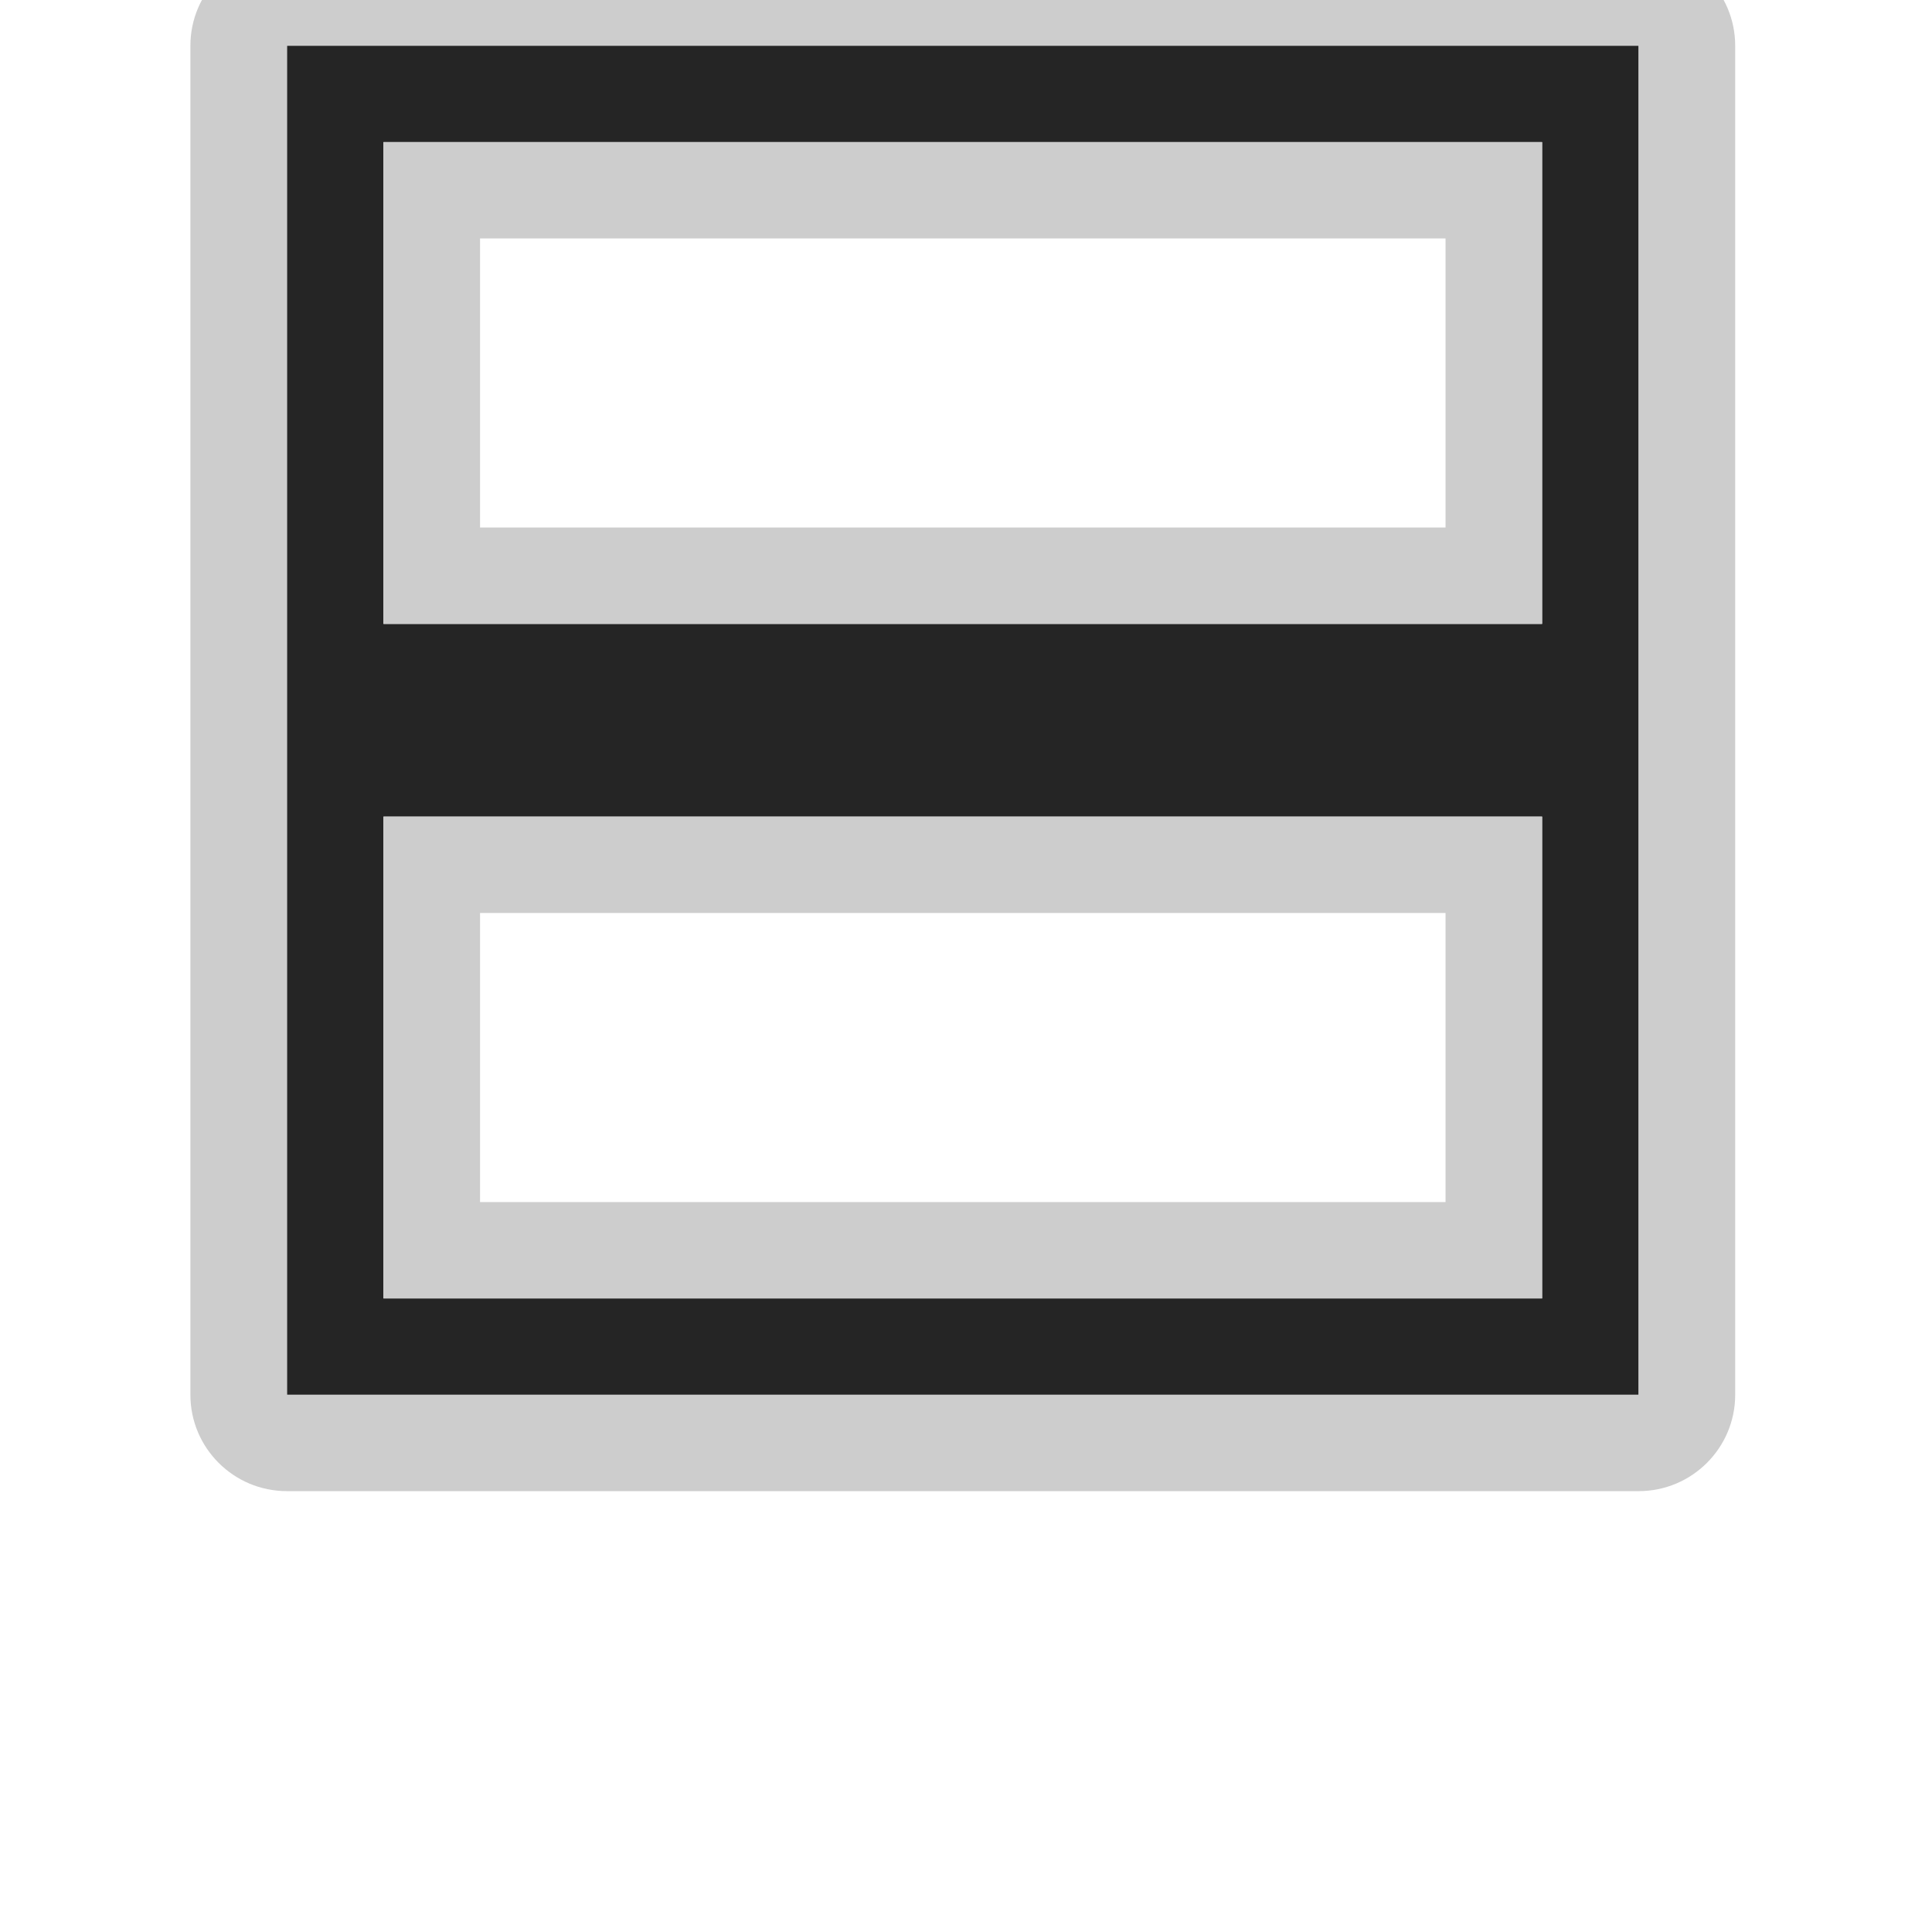 <?xml version="1.0" encoding="UTF-8" standalone="no"?>
<!DOCTYPE svg PUBLIC "-//W3C//DTD SVG 1.1//EN" "http://www.w3.org/Graphics/SVG/1.1/DTD/svg11.dtd">
<svg width="100%" height="100%" viewBox="0 0 20 20" version="1.1" xmlns="http://www.w3.org/2000/svg" xmlns:xlink="http://www.w3.org/1999/xlink" xml:space="preserve" xmlns:serif="http://www.serif.com/" style="fill-rule:evenodd;clip-rule:evenodd;stroke-linejoin:round;stroke-miterlimit:2;">
    <g transform="matrix(1,0,0,1,-292,-28)">
        <g transform="matrix(0.75,0,0,0.75,-596.75,192.5)">
            <g id="Dialog_SplitHorizontal_Normal" transform="matrix(7.14402e-16,11.667,-1.633,1.00016e-16,1213.55,-442.837)">
                <g id="Transparent-BG" serif:id="Transparent BG" transform="matrix(0.114,0,0,0.816,19.157,1.151)">
                    <rect x="0" y="0" width="20" height="20" style="fill:none;"/>
                </g>
                <g id="Split-Icon" serif:id="Split Icon" transform="matrix(0.114,0,0,1.091,-97.639,-690.853)">
                    <g transform="matrix(2.375,0,0,1.094,-2276.87,-1287.47)">
                        <rect x="1389" y="1758" width="8" height="13" style="fill:rgb(186,186,186);fill-opacity:0;"/>
                    </g>
                    <g transform="matrix(1,0,0,0.748,734,631.323)">
                        <path d="M291,7L305,7L305,21L291,21L291,7ZM297,8L292,8L292,20L297,20L297,8ZM304,8L299,8L299,20L304,20L304,8Z" style="fill:rgb(37,37,37);"/>
                        <path d="M291,22L305,22C305.552,22 306,21.552 306,21L306,7C306,6.448 305.552,6 305,6L291,6C290.448,6 290,6.448 290,7L290,21C290,21.552 290.448,22 291,22ZM305,21L291,21L291,7L305,7L305,21ZM304,8L299,8L299,20L304,20L304,8ZM303,9L303,19C303,19 300,19 300,19C300,19 300,9 300,9L303,9ZM297,8L292,8L292,20L297,20L297,8ZM296,9L296,19C296,19 293,19 293,19C293,19 293,9 293,9L296,9Z" style="fill:rgb(205,205,205);"/>
                    </g>
                </g>
            </g>
        </g>
    </g>
</svg>
